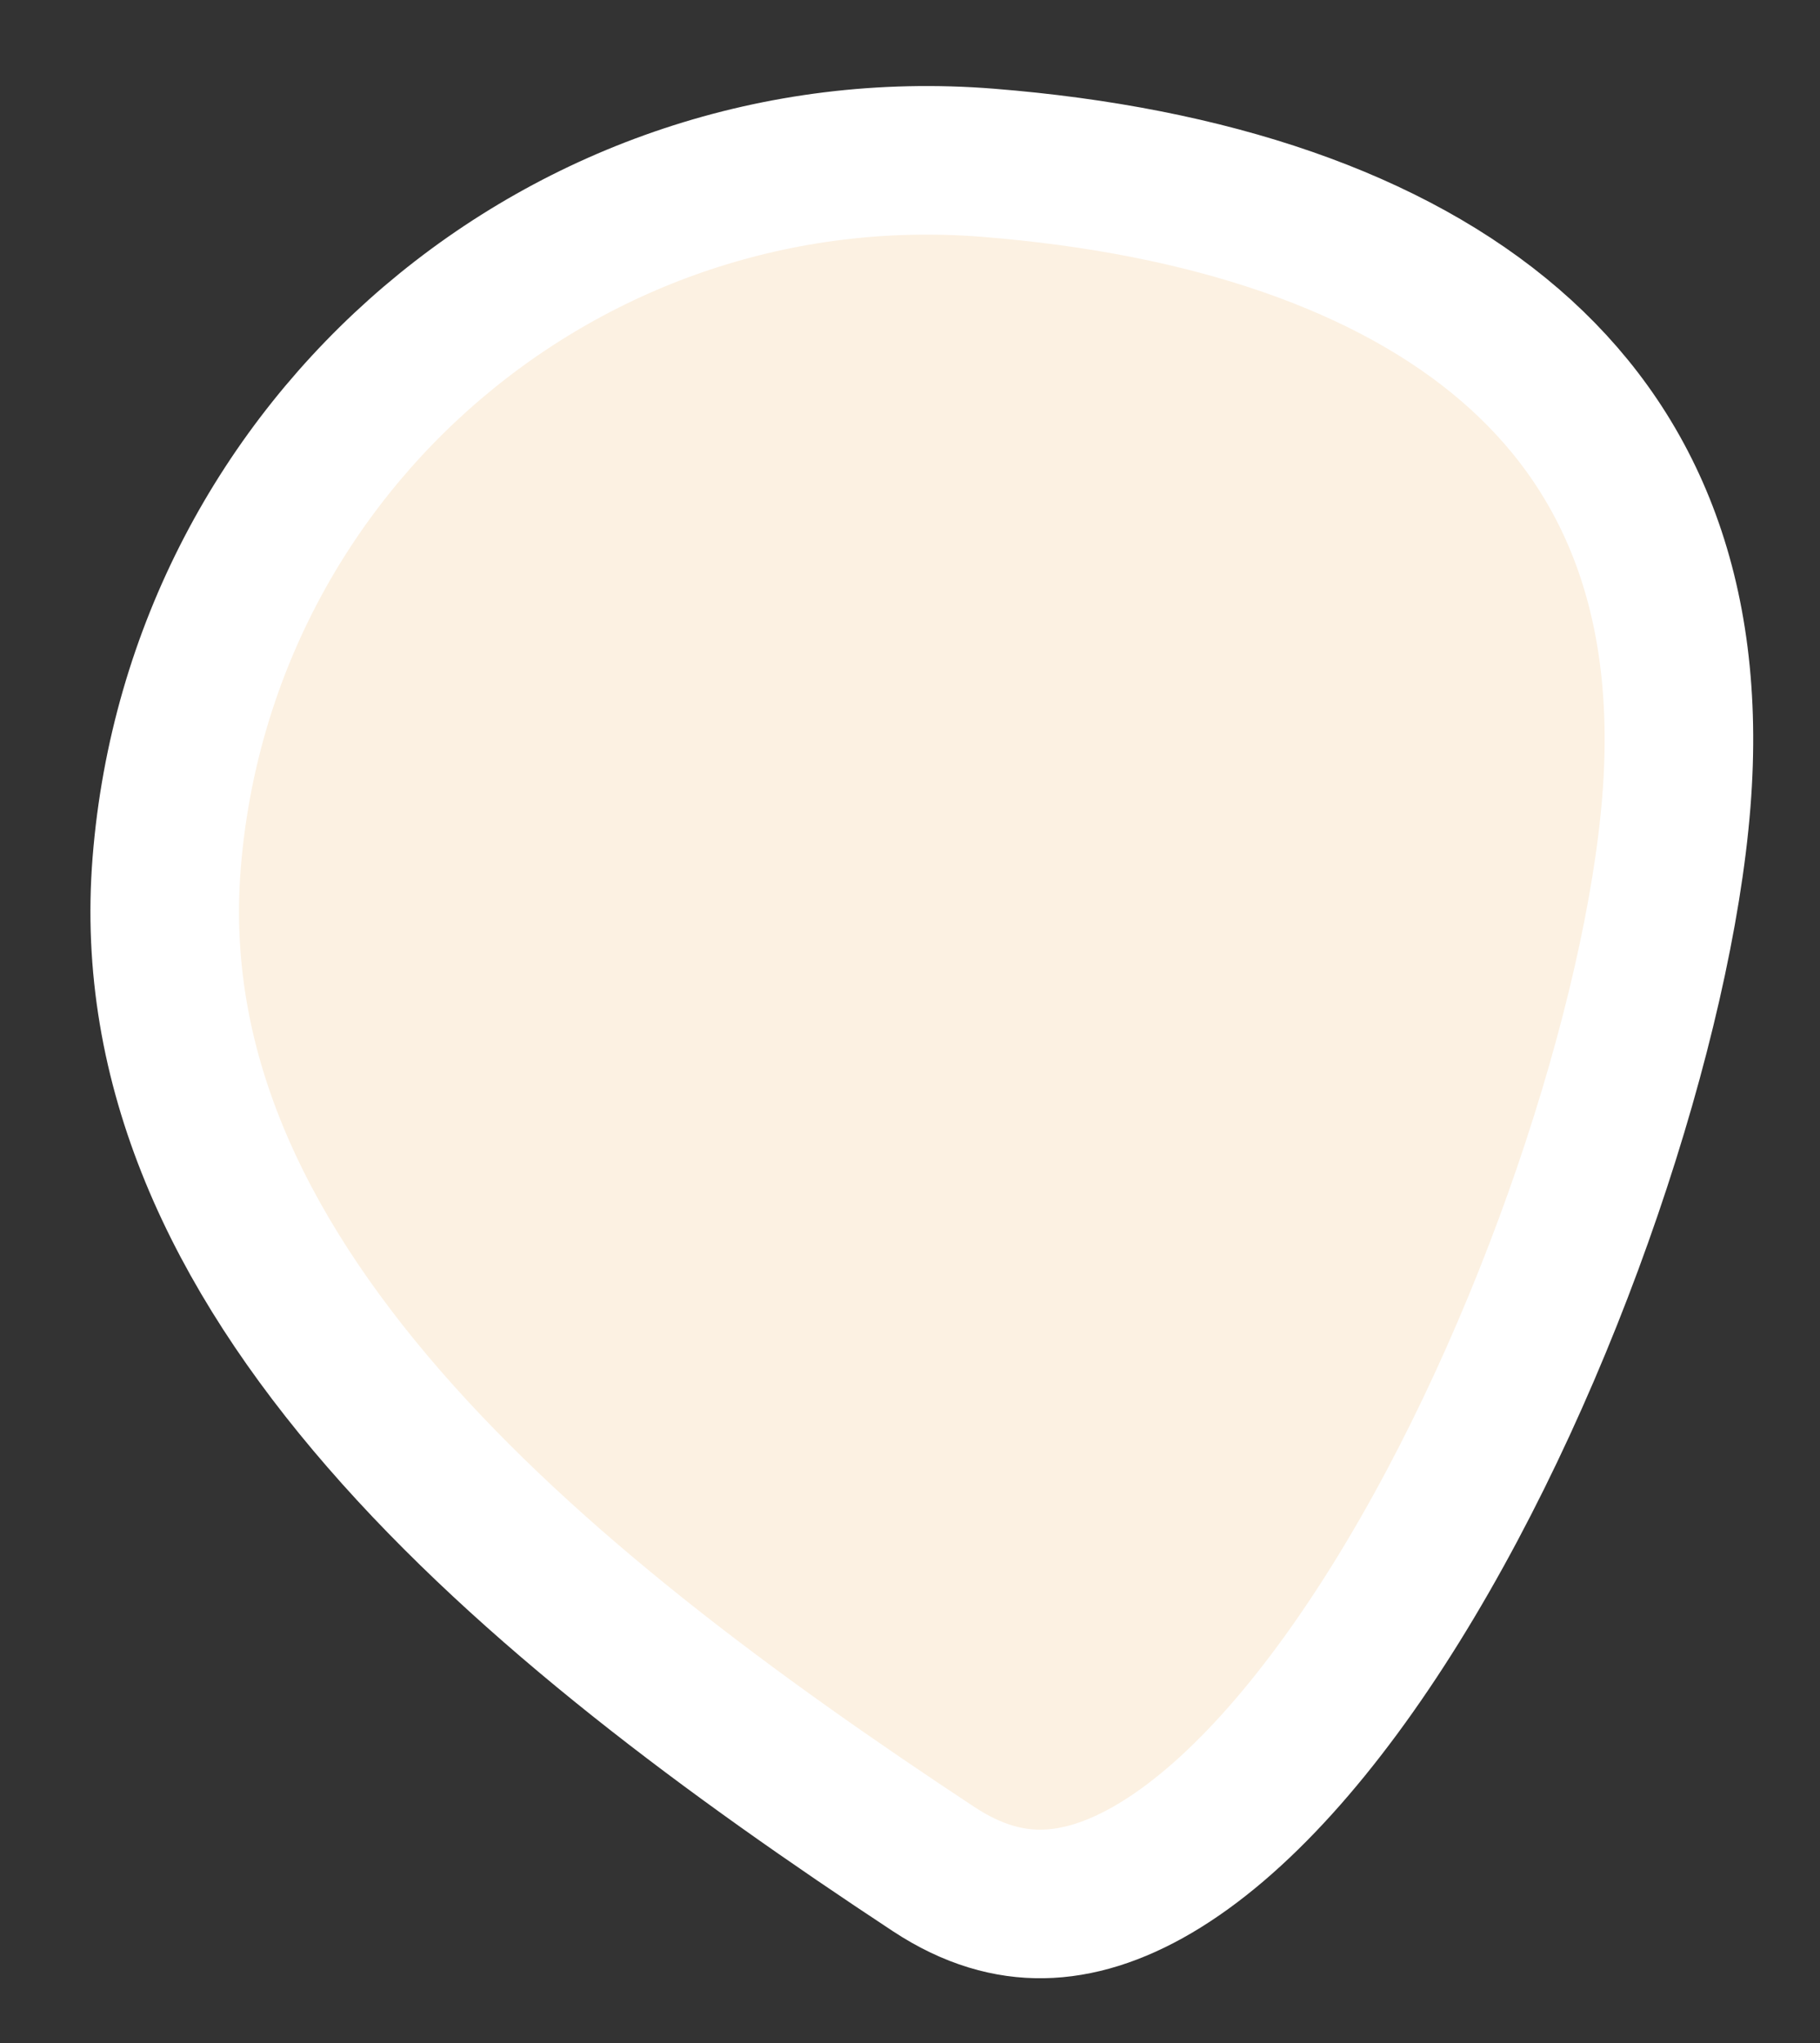 <svg width="49" height="55" viewBox="0 0 49 55" fill="none" xmlns="http://www.w3.org/2000/svg">
<rect x="0" y="0" width="49" height="55" fill="#333333" stroke="none"/>
<path d="M25.138 50.317C19.732 46.752 14.291 42.751 10.328 38.188C6.38 33.641 4.05 28.717 4.487 23.235C5.387 11.922 15.289 3.481 26.602 4.382C32.575 4.858 37.441 6.512 40.663 9.295C43.796 11.999 45.583 15.945 45.133 21.584C44.667 27.44 41.729 36.489 37.589 43.152C35.514 46.492 33.268 49.017 31.077 50.307C30.005 50.938 29.006 51.239 28.077 51.254C27.166 51.269 26.192 51.011 25.138 50.317Z" fill="#FCF1E2" stroke="white" stroke-width="4"/>
</svg>
